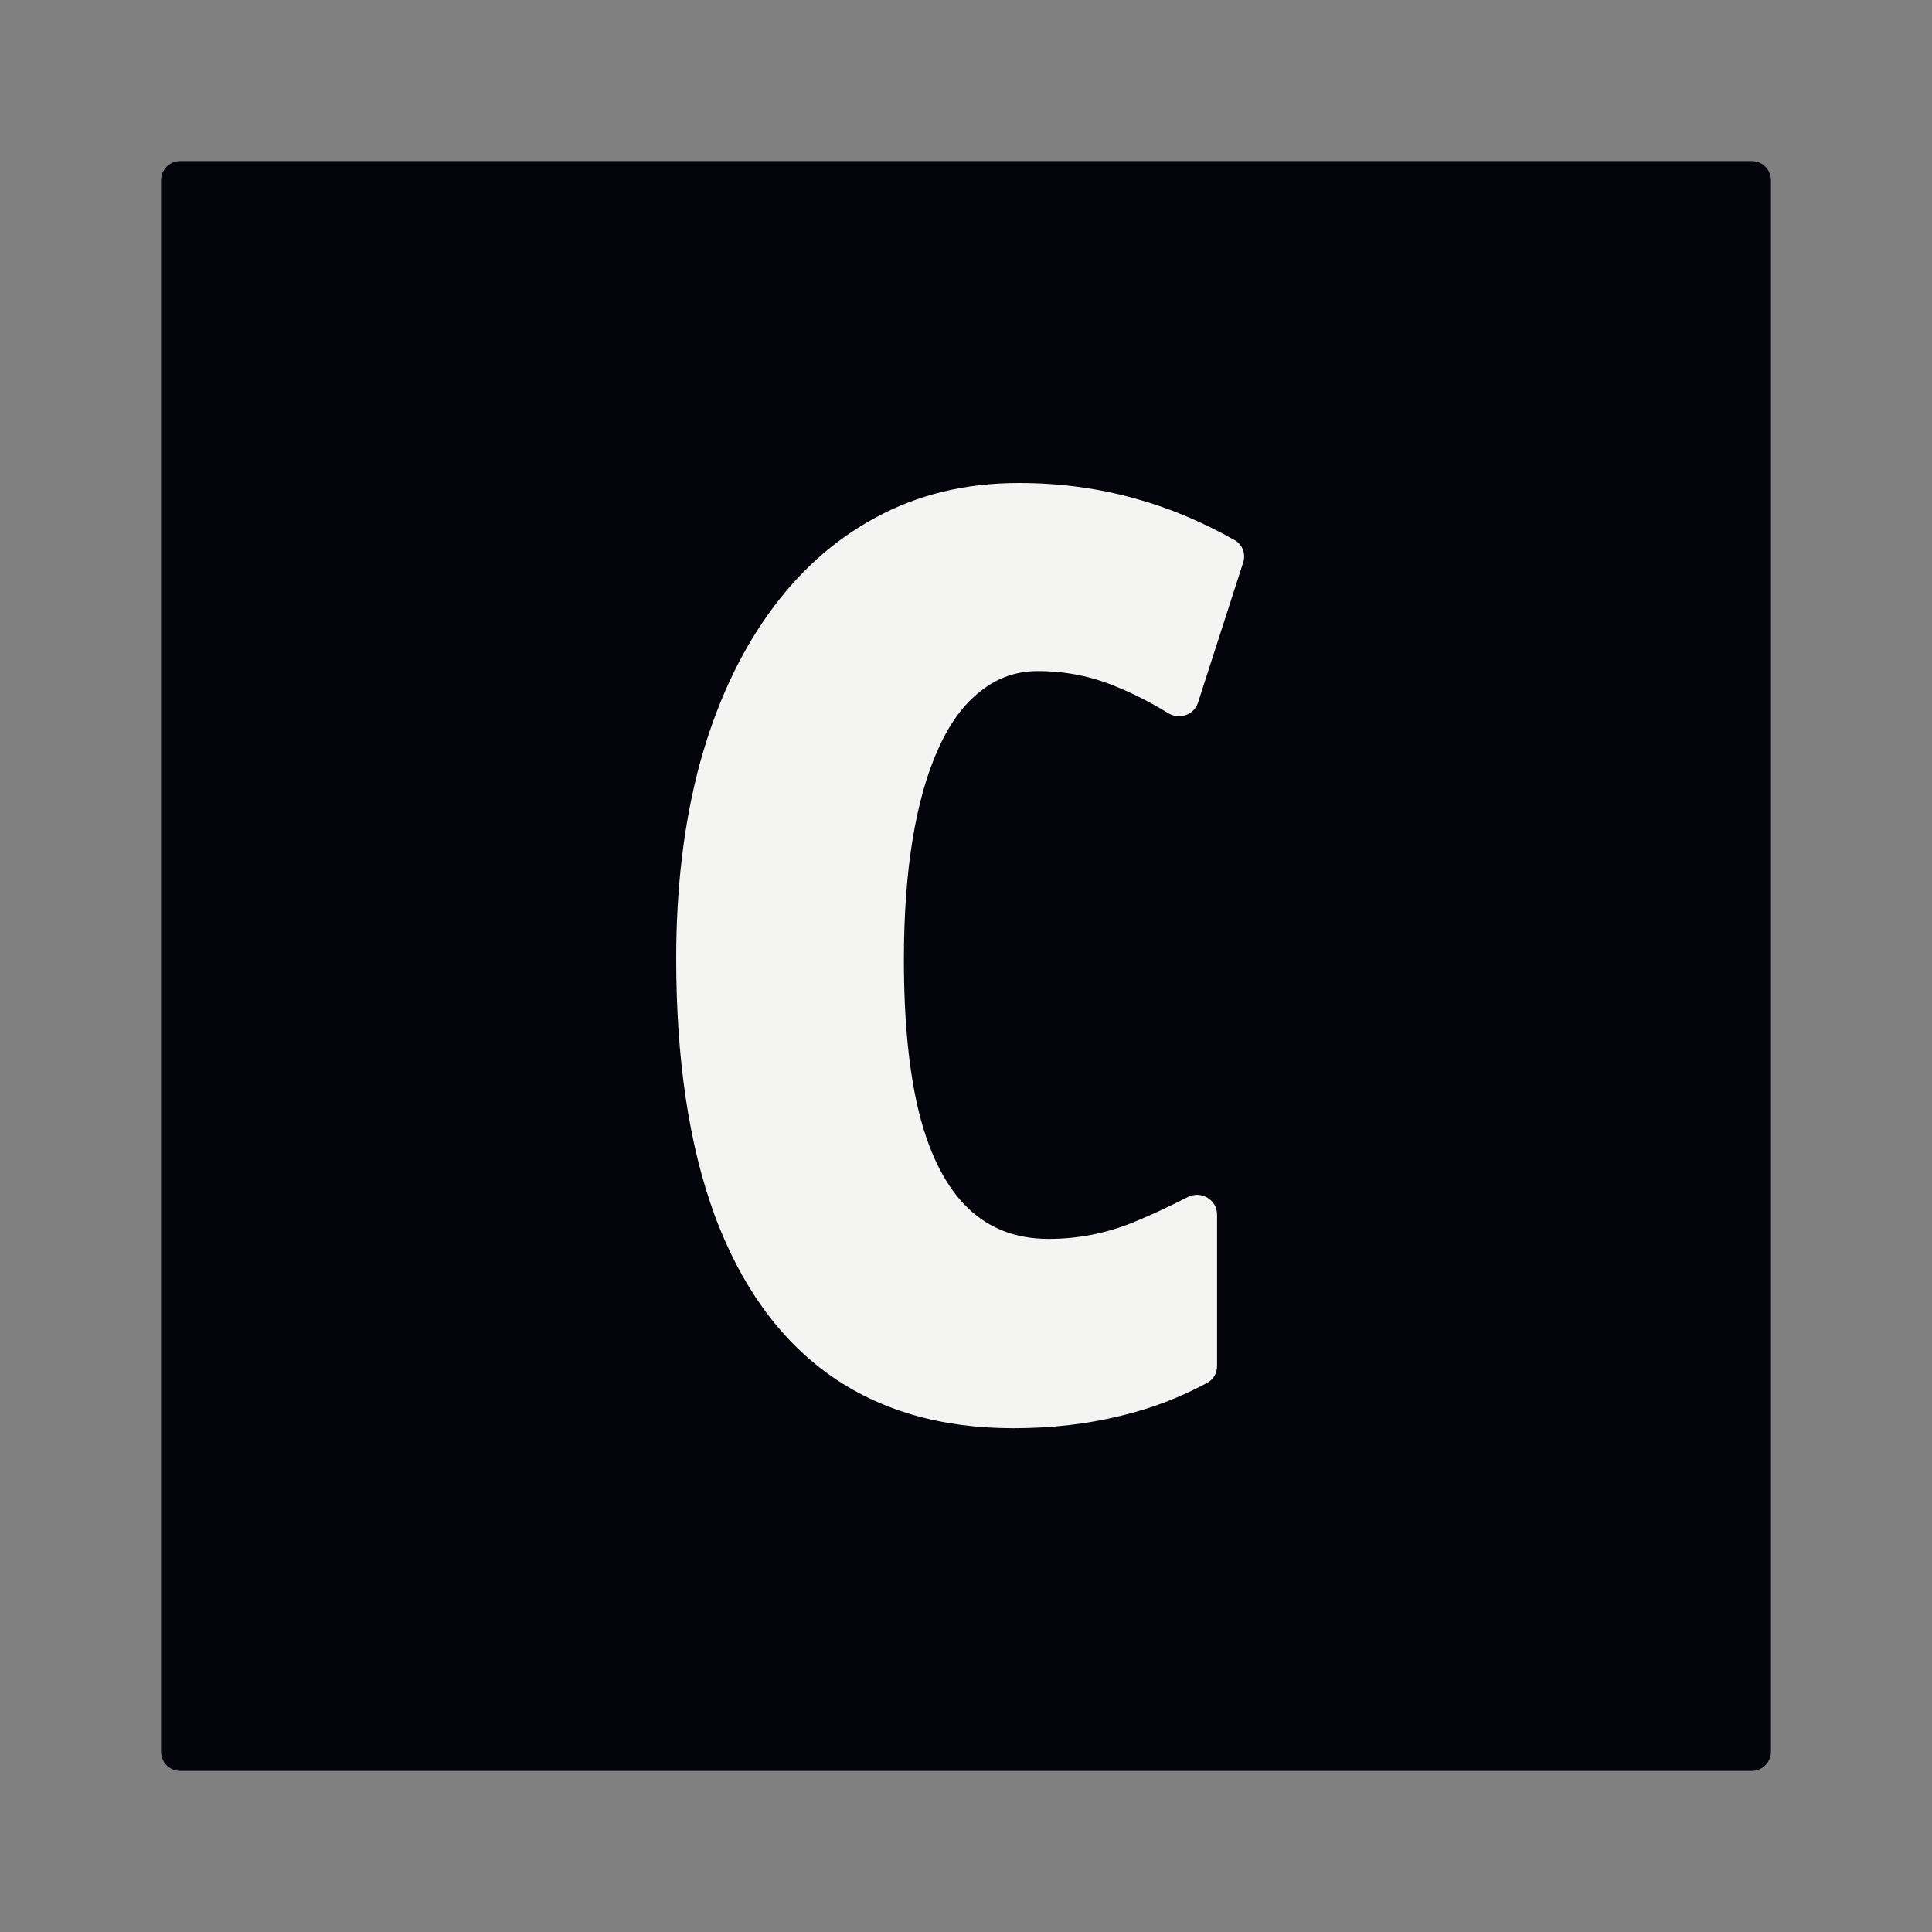 <svg width="20" height="20" viewBox="0 0 20 20" fill="none" xmlns="http://www.w3.org/2000/svg">
<rect x="0" y="0" width="20" height="20" fill="#808080" stroke="none"/>
<path d="M1.667 1.867C1.667 1.756 1.756 1.667 1.867 1.667H18.133C18.244 1.667 18.333 1.756 18.333 1.867V18.133C18.333 18.244 18.244 18.333 18.133 18.333H1.867C1.756 18.333 1.667 18.244 1.667 18.133V1.867Z" fill="#04050C"/>
<path d="M10.743 6.947C10.522 6.947 10.325 7.016 10.151 7.155C9.977 7.289 9.832 7.487 9.715 7.747C9.598 8.003 9.509 8.316 9.448 8.685C9.387 9.054 9.357 9.47 9.357 9.935C9.357 10.577 9.411 11.113 9.52 11.543C9.632 11.973 9.799 12.294 10.021 12.507C10.242 12.719 10.52 12.825 10.854 12.825C11.162 12.825 11.457 12.767 11.74 12.65C11.925 12.574 12.11 12.488 12.295 12.392C12.432 12.322 12.599 12.419 12.599 12.572V14.143C12.599 14.214 12.562 14.28 12.499 14.314C12.223 14.464 11.927 14.578 11.609 14.655C11.258 14.742 10.885 14.785 10.49 14.785C9.734 14.785 9.096 14.598 8.576 14.225C8.059 13.852 7.666 13.303 7.397 12.578C7.132 11.853 7 10.968 7 9.922C7 9.188 7.08 8.52 7.241 7.917C7.406 7.313 7.642 6.795 7.951 6.361C8.259 5.927 8.63 5.592 9.064 5.358C9.502 5.119 9.997 5 10.548 5C10.969 5 11.373 5.054 11.759 5.163C12.103 5.258 12.444 5.401 12.781 5.591C12.862 5.636 12.898 5.733 12.87 5.821L12.402 7.273C12.361 7.402 12.207 7.453 12.092 7.382C11.915 7.273 11.736 7.182 11.557 7.109C11.301 7.001 11.03 6.947 10.743 6.947Z" fill="#F4F4F2"/>
</svg>
